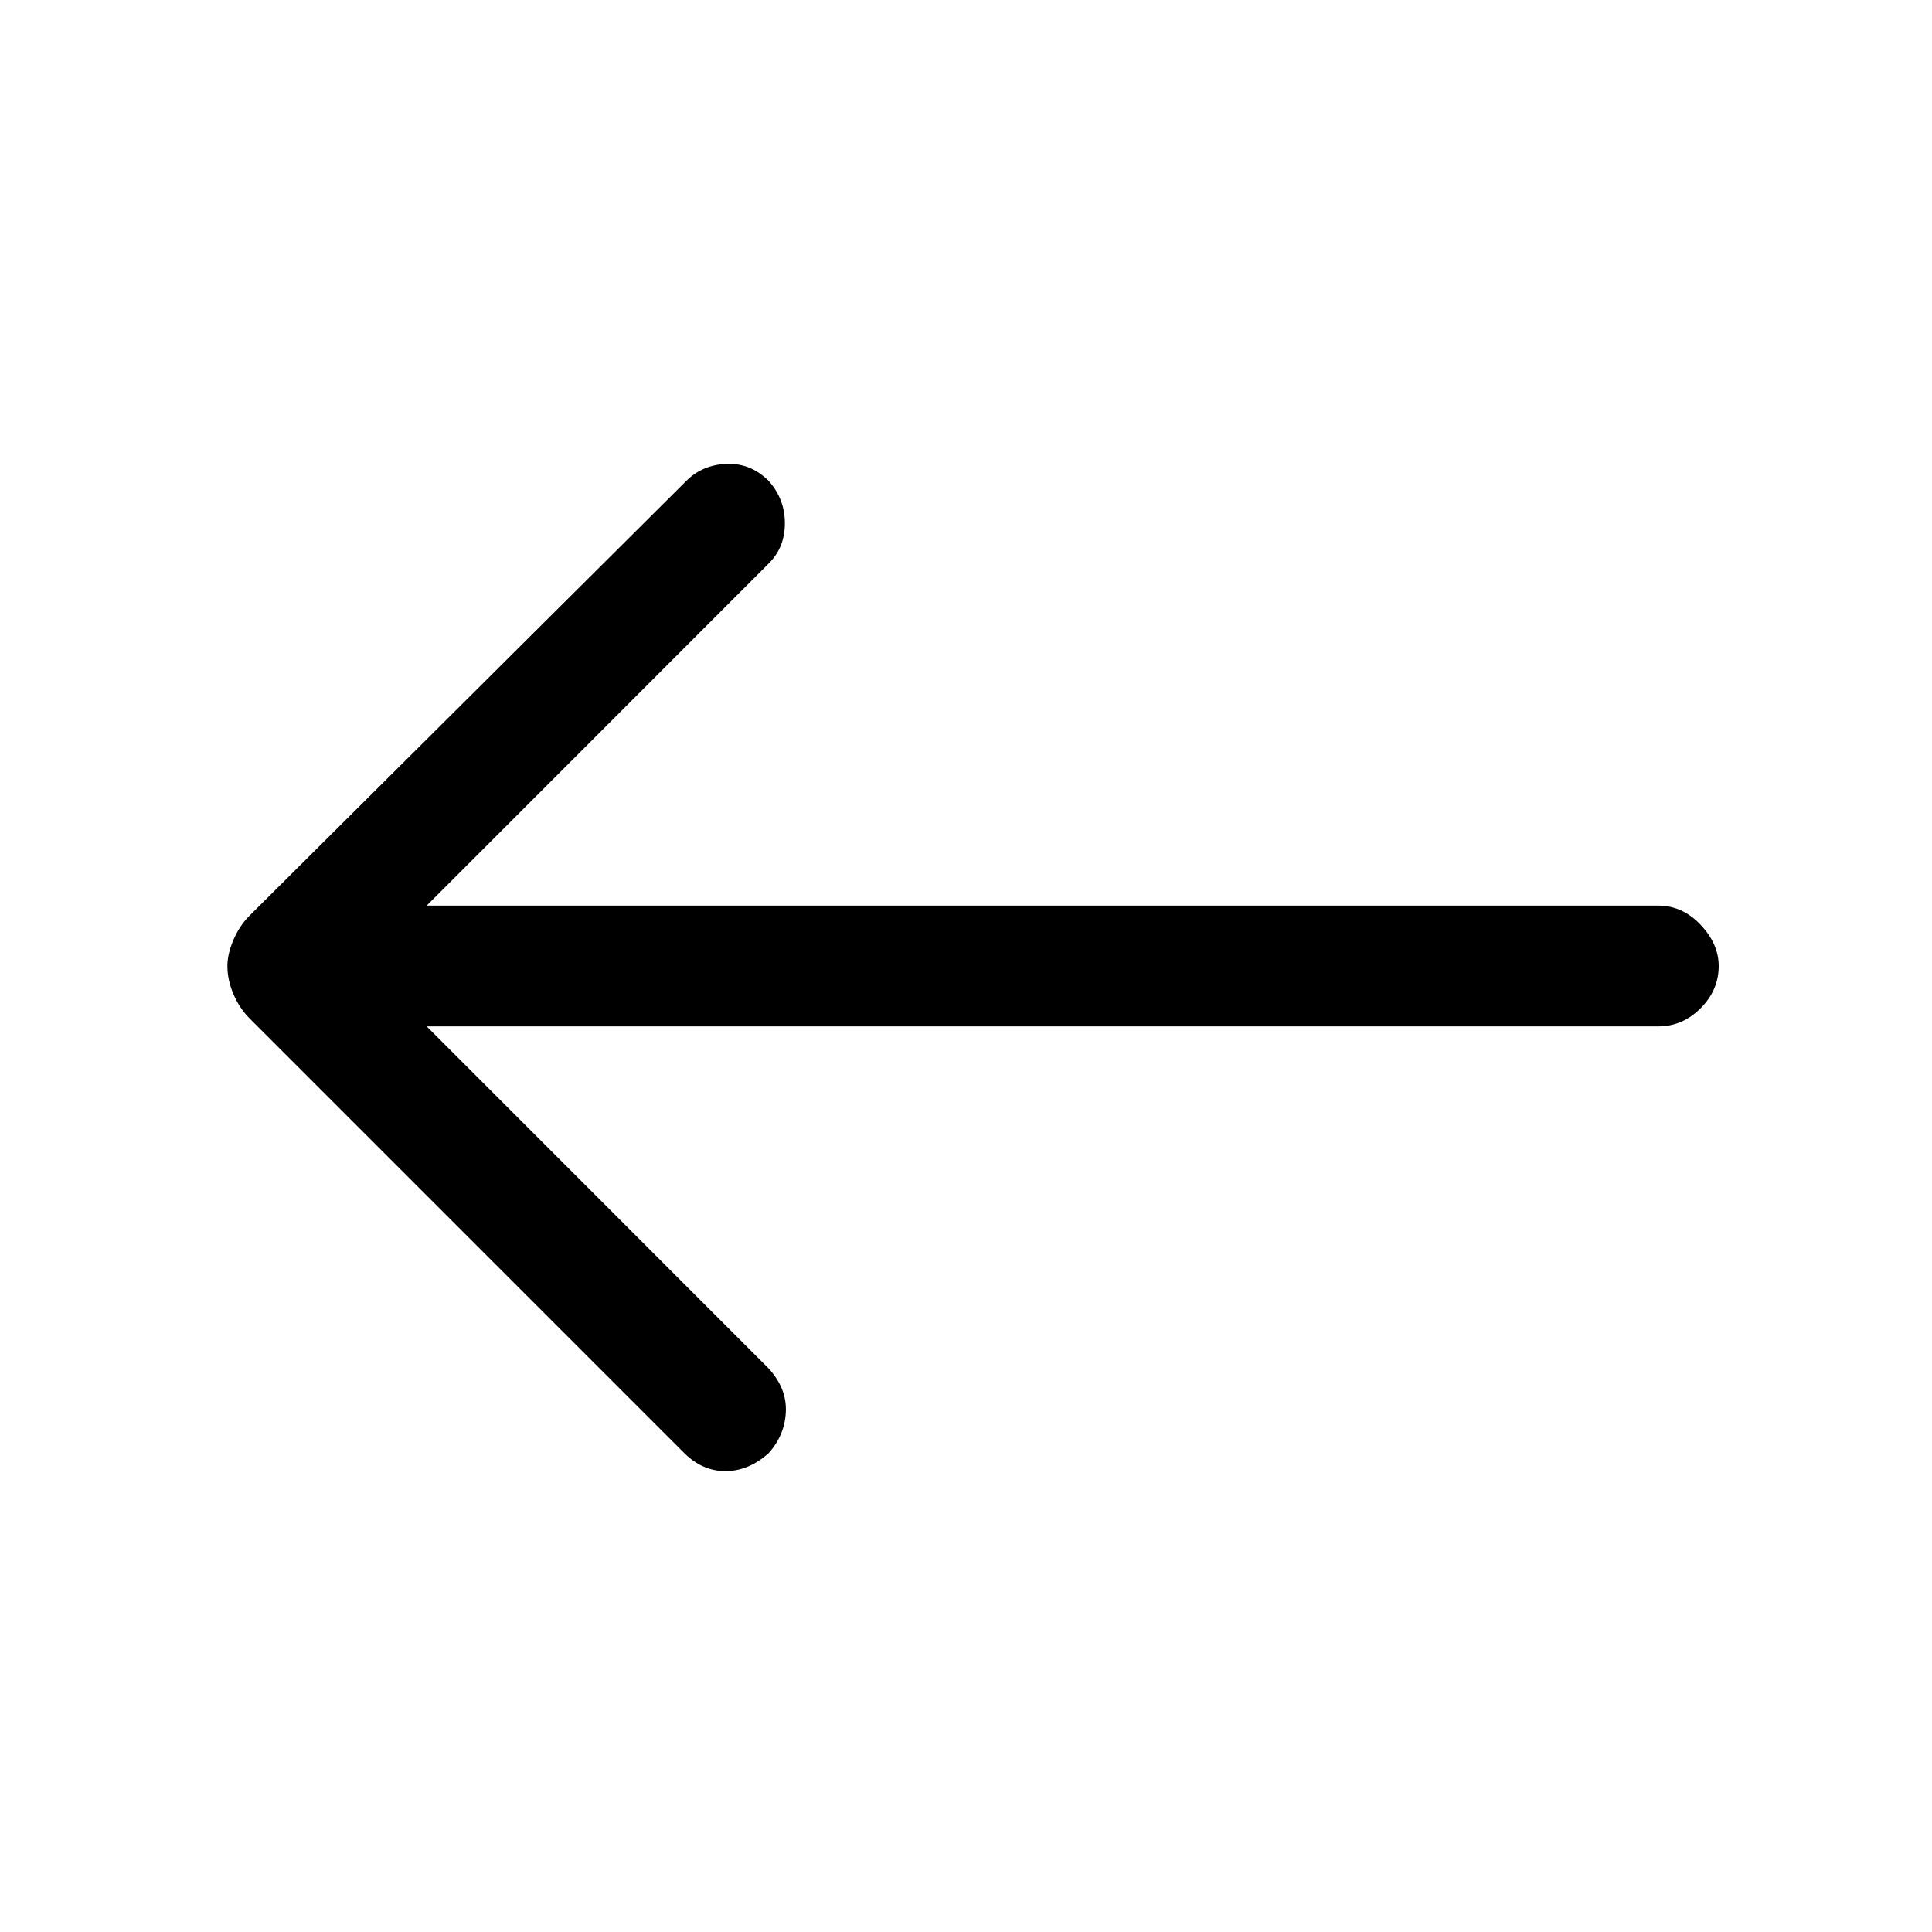 <svg xmlns="http://www.w3.org/2000/svg" height="20" width="20"><path d="M7.083 15.042 2.583 10.542Q2.479 10.438 2.417 10.292Q2.354 10.146 2.354 10Q2.354 9.875 2.417 9.729Q2.479 9.583 2.583 9.479L7.104 4.979Q7.271 4.812 7.521 4.802Q7.771 4.792 7.958 4.979Q8.125 5.167 8.125 5.417Q8.125 5.667 7.958 5.833L4.417 9.375H17.167Q17.417 9.375 17.604 9.573Q17.792 9.771 17.792 10Q17.792 10.25 17.604 10.438Q17.417 10.625 17.167 10.625H4.417L7.958 14.167Q8.146 14.375 8.135 14.615Q8.125 14.854 7.958 15.042Q7.75 15.229 7.51 15.229Q7.271 15.229 7.083 15.042Z"/></svg>